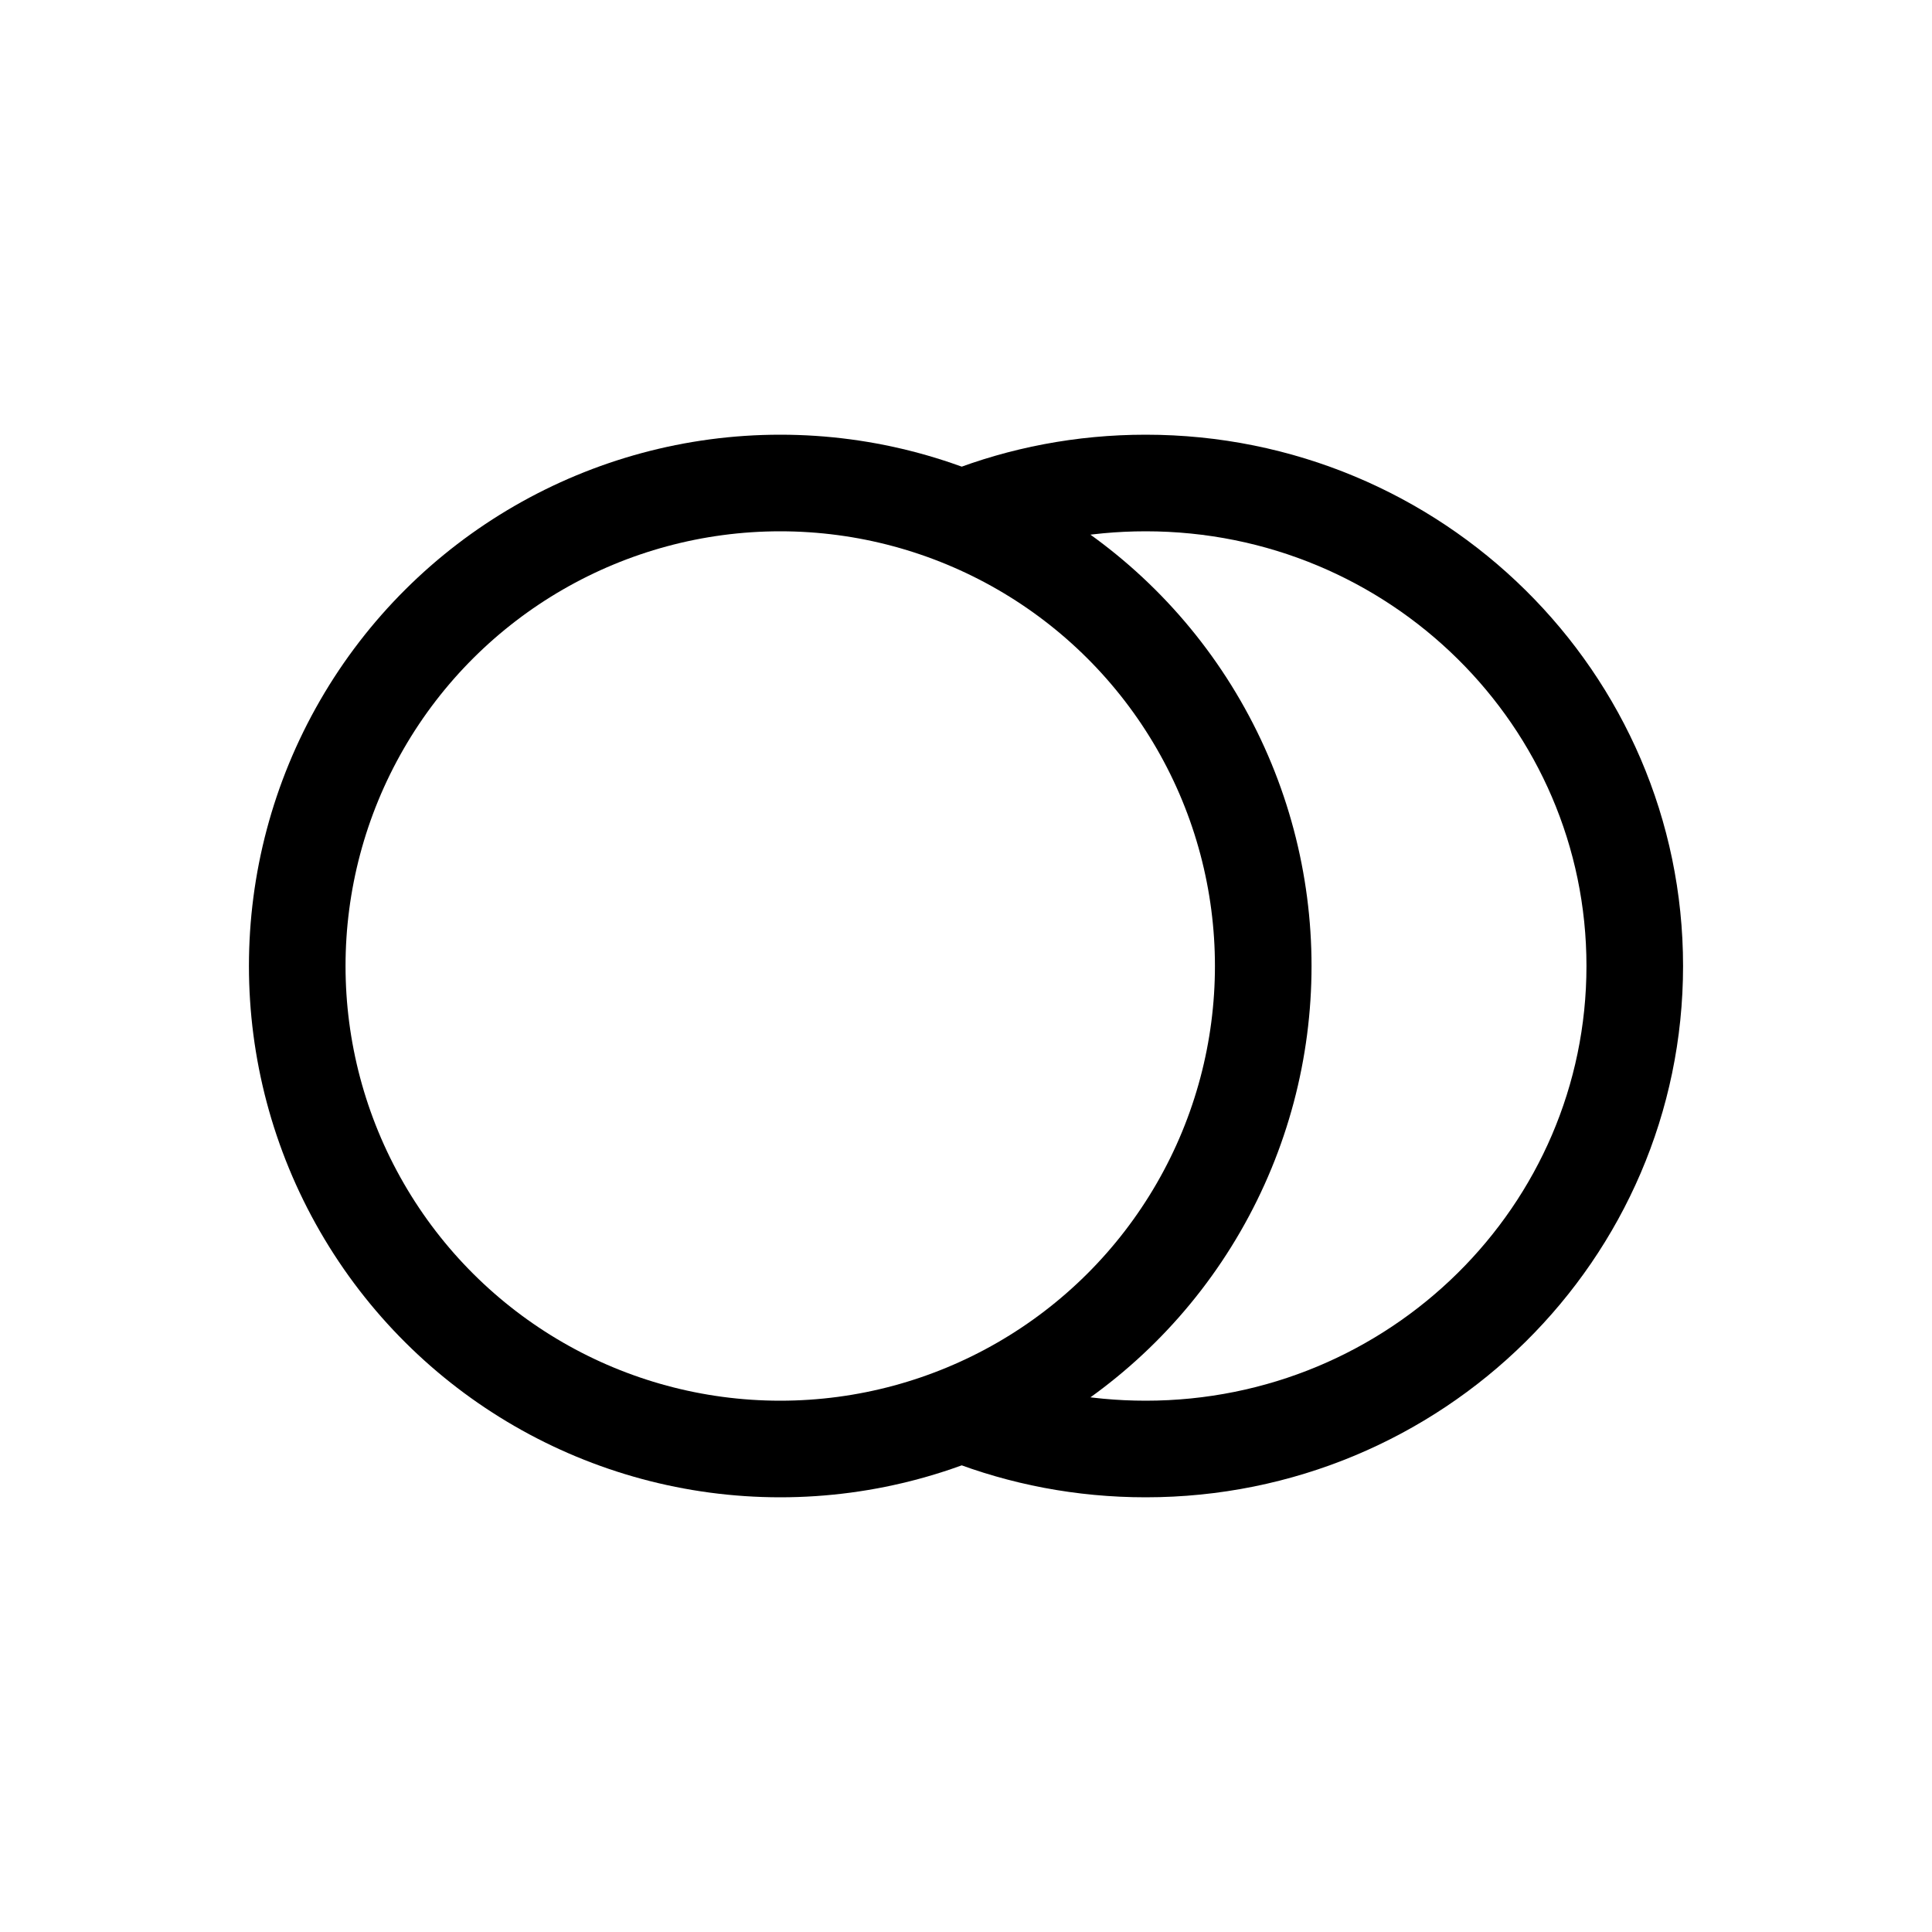<svg width="20" height="20" viewBox="0 0 20 20" fill="none" xmlns="http://www.w3.org/2000/svg">
<ellipse cx="8.077" cy="10" rx="5" ry="5" transform="rotate(90 8.077 10)" stroke="black"/>
<path d="M10 5.348C10.576 5.123 11.203 5 11.86 5C14.656 5 16.923 7.239 16.923 10C16.923 12.761 14.656 15 11.86 15C11.203 15 10.576 14.877 10 14.652" stroke="black"/>
</svg>
